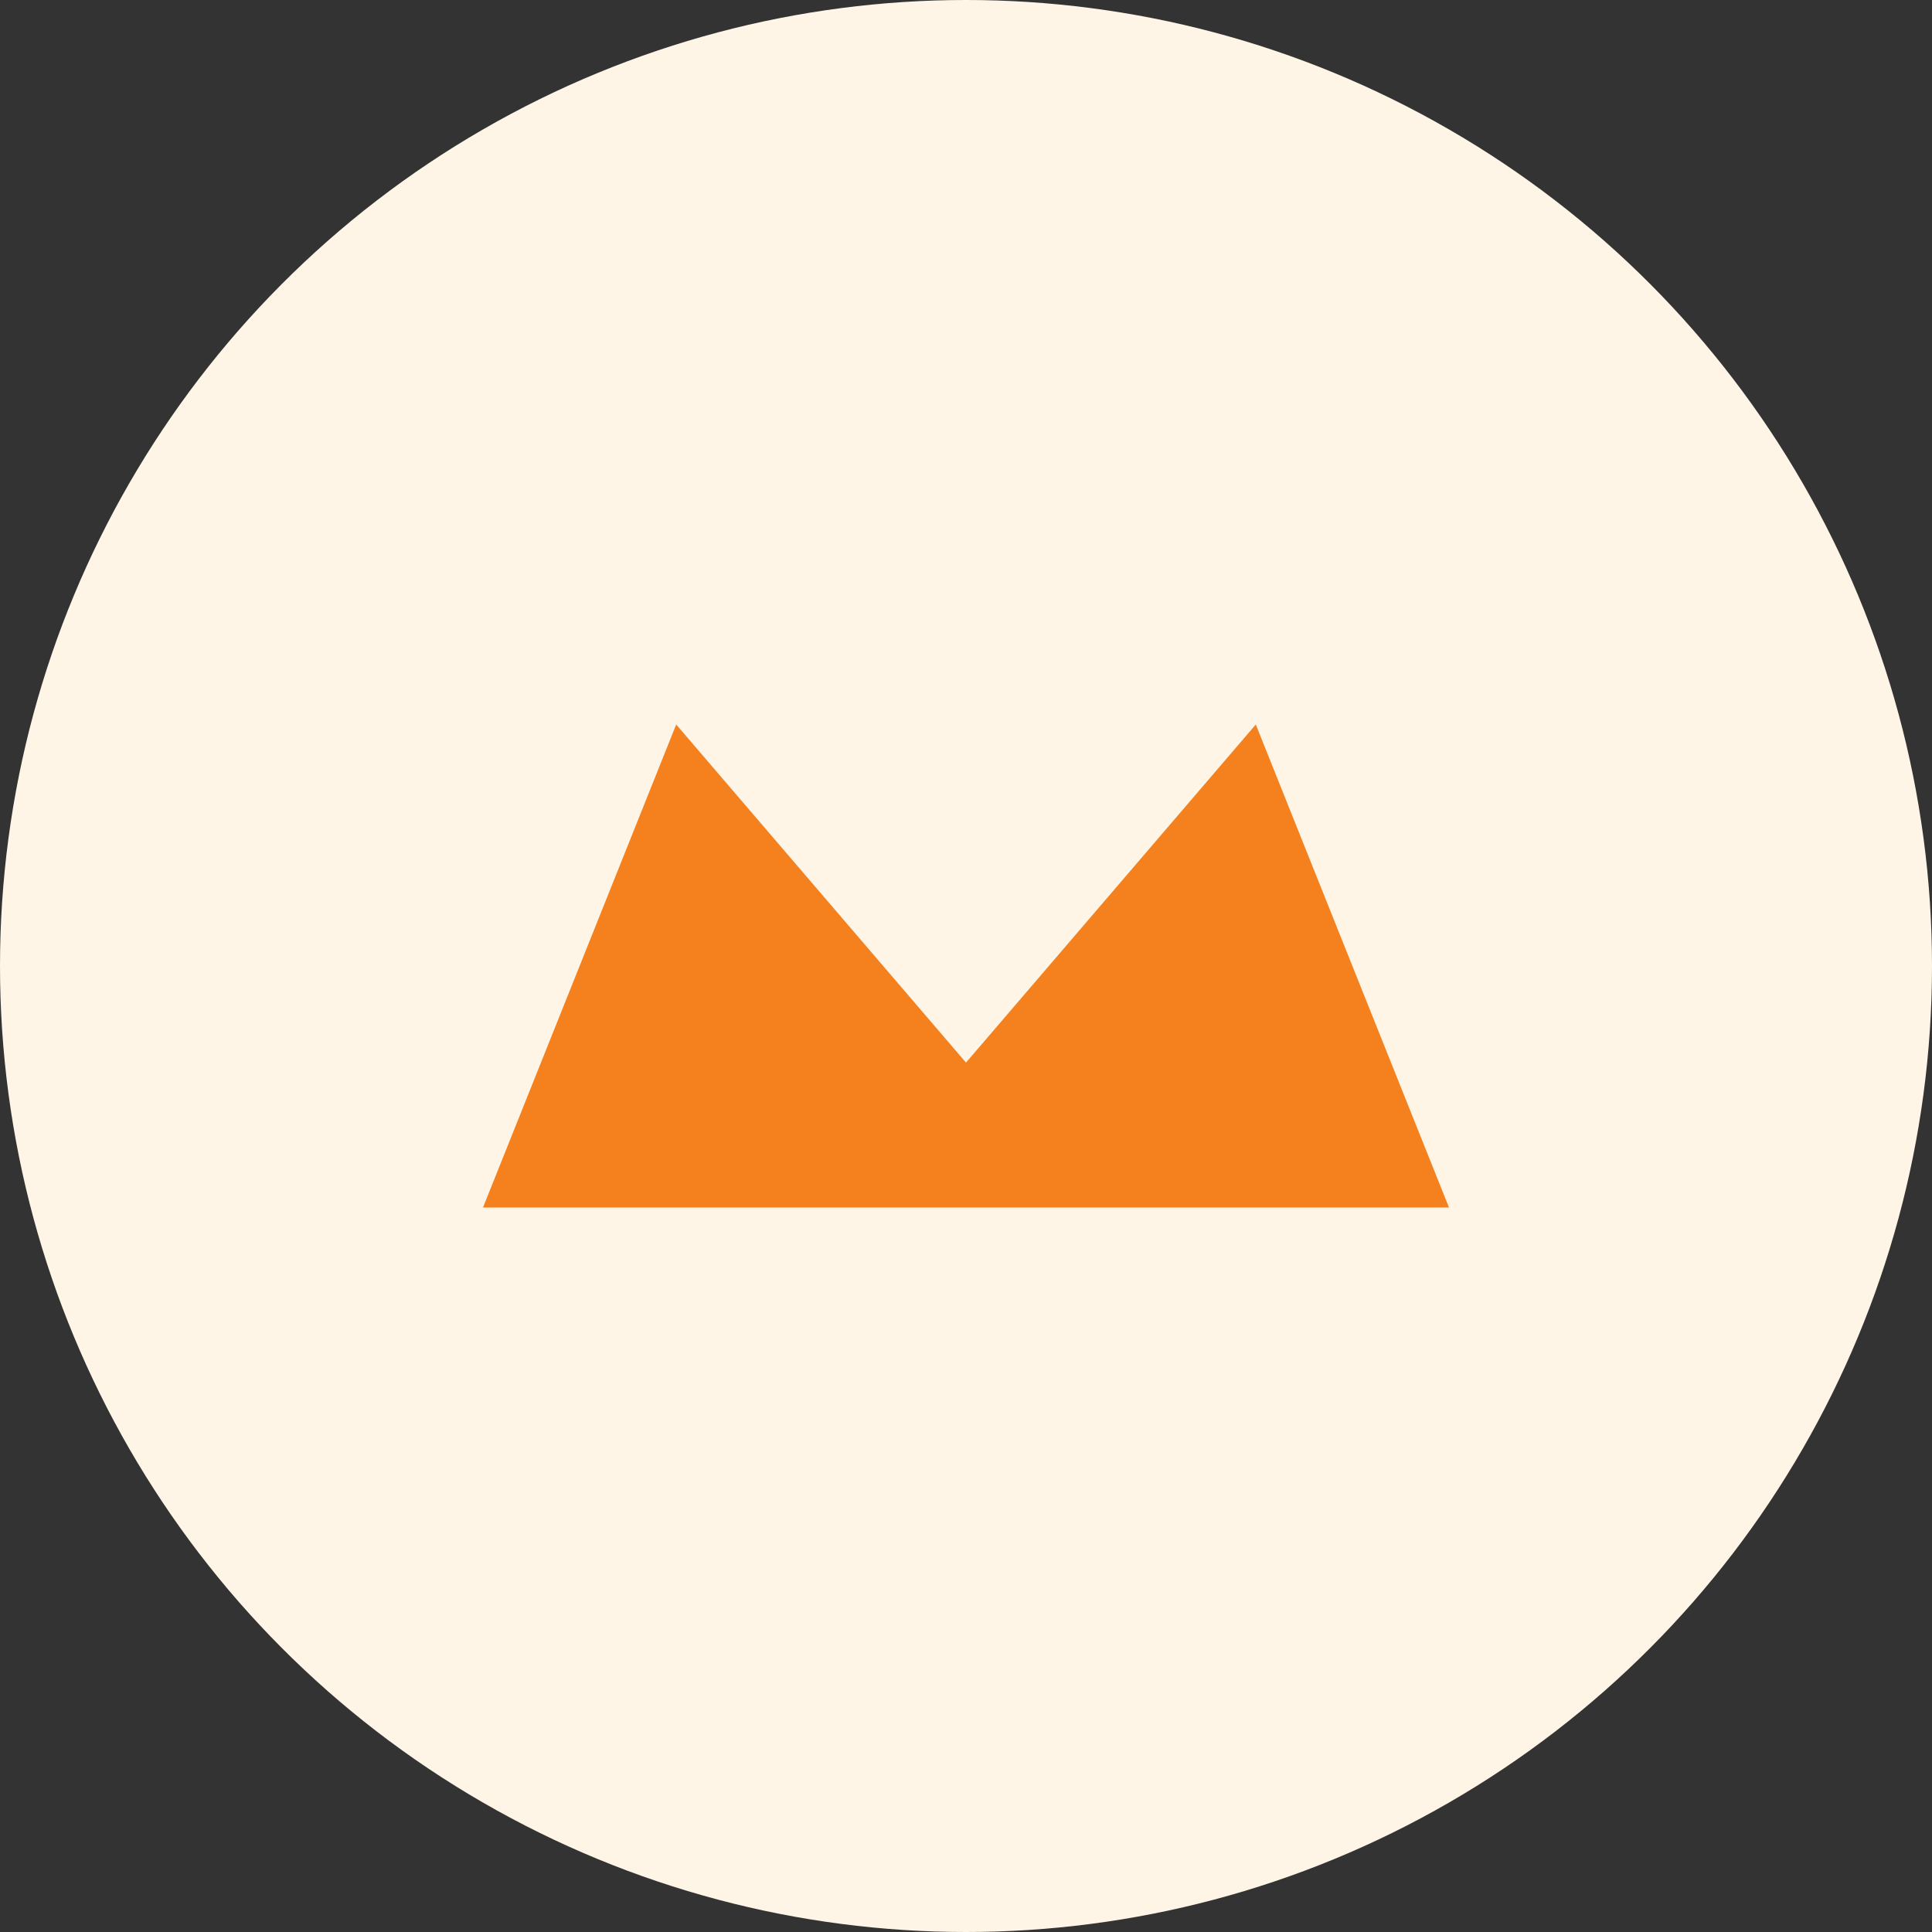 <?xml version="1.0" encoding="UTF-8"?>
<svg width="40" height="40" viewBox="0 0 40 40" fill="none" xmlns="http://www.w3.org/2000/svg">
  <rect x="0" y="0" width="40" height="40" fill="#333333" stroke="none"/>
  <circle cx="20" cy="20" r="20" fill="#FFF5E6"/>
  <path d="M10 25L14 15L20 22L26 15L30 25H10Z" fill="#F4811E"/>
</svg> 